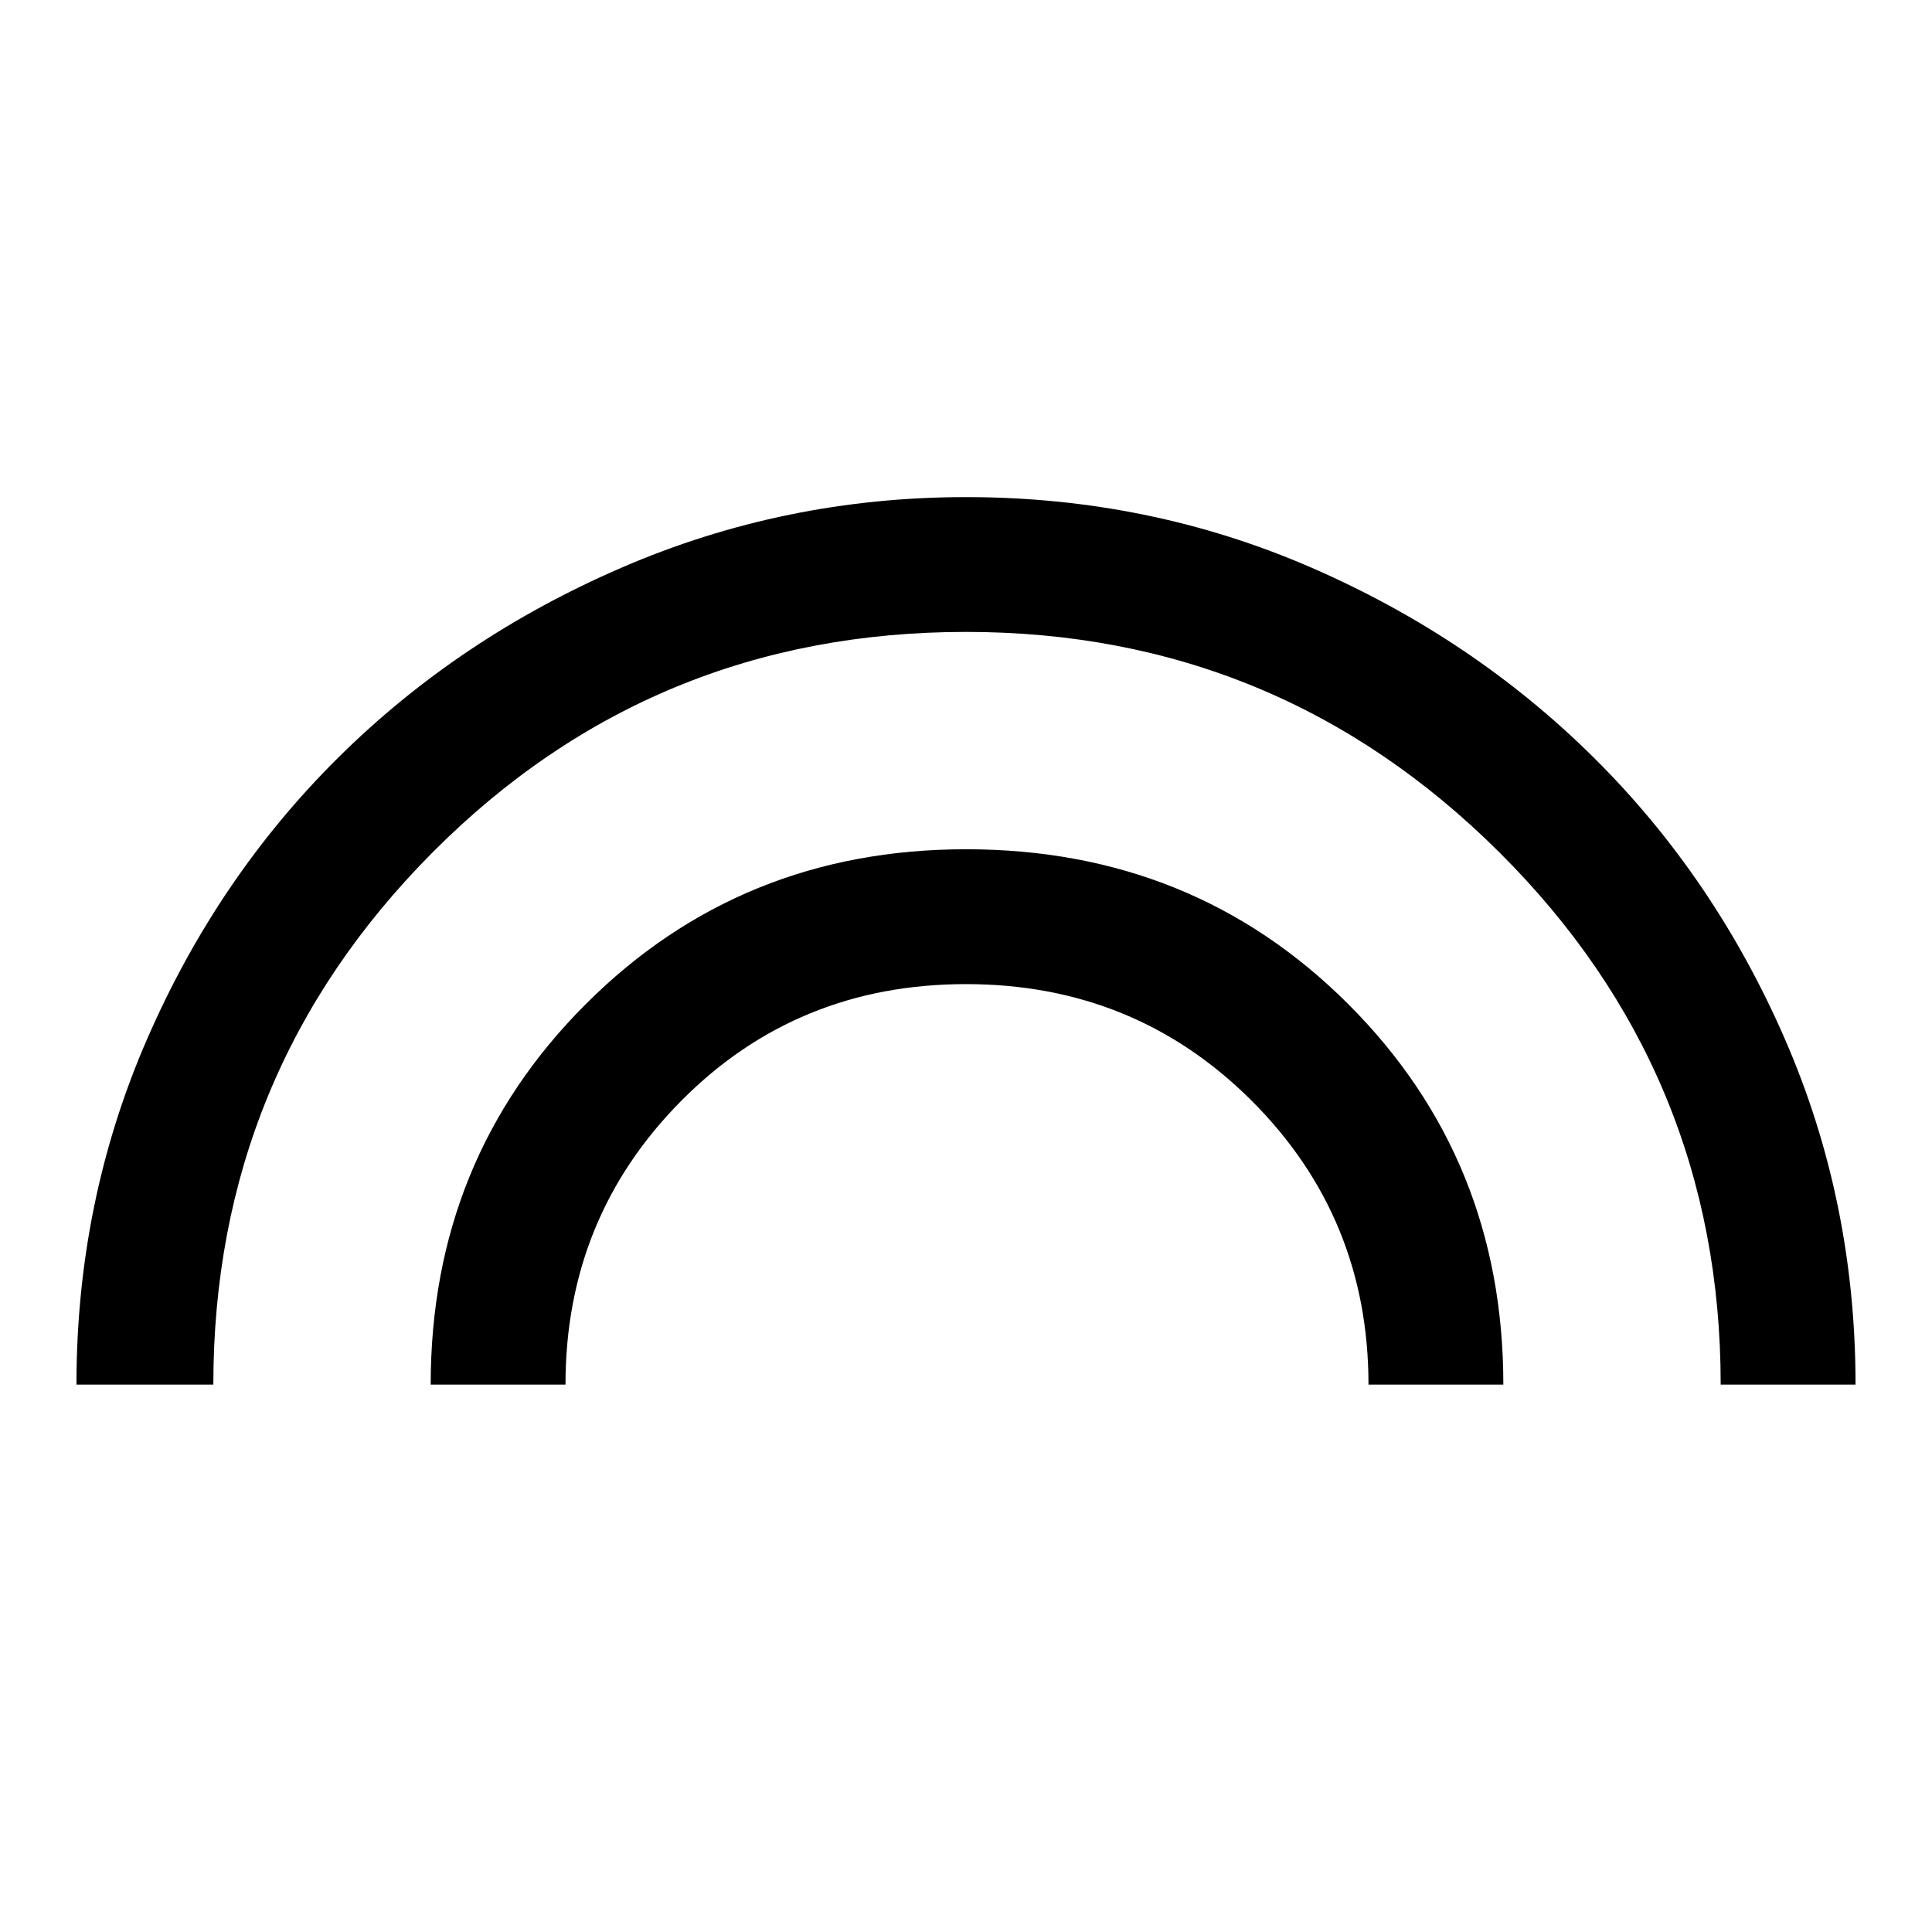 <svg xmlns="http://www.w3.org/2000/svg" height="40" width="40"><path d="M1.583 28.667q0-3.792 1.459-7.146Q4.5 18.167 7 15.688q2.5-2.48 5.875-3.938Q16.25 10.292 20 10.292q3.792 0 7.146 1.458T33 15.688q2.5 2.479 3.958 5.833 1.459 3.354 1.459 7.146h-2.792q0-6.459-4.583-11.021Q26.458 13.083 20 13.083q-6.5 0-11.042 4.563-4.541 4.562-4.541 11.021Zm7.334 0q0-4.667 3.208-7.875 3.208-3.209 7.875-3.209 4.708 0 7.917 3.209 3.208 3.208 3.208 7.875h-2.792q0-3.459-2.416-5.875Q23.5 20.375 20 20.375t-5.896 2.417q-2.396 2.416-2.396 5.875Z"/></svg>